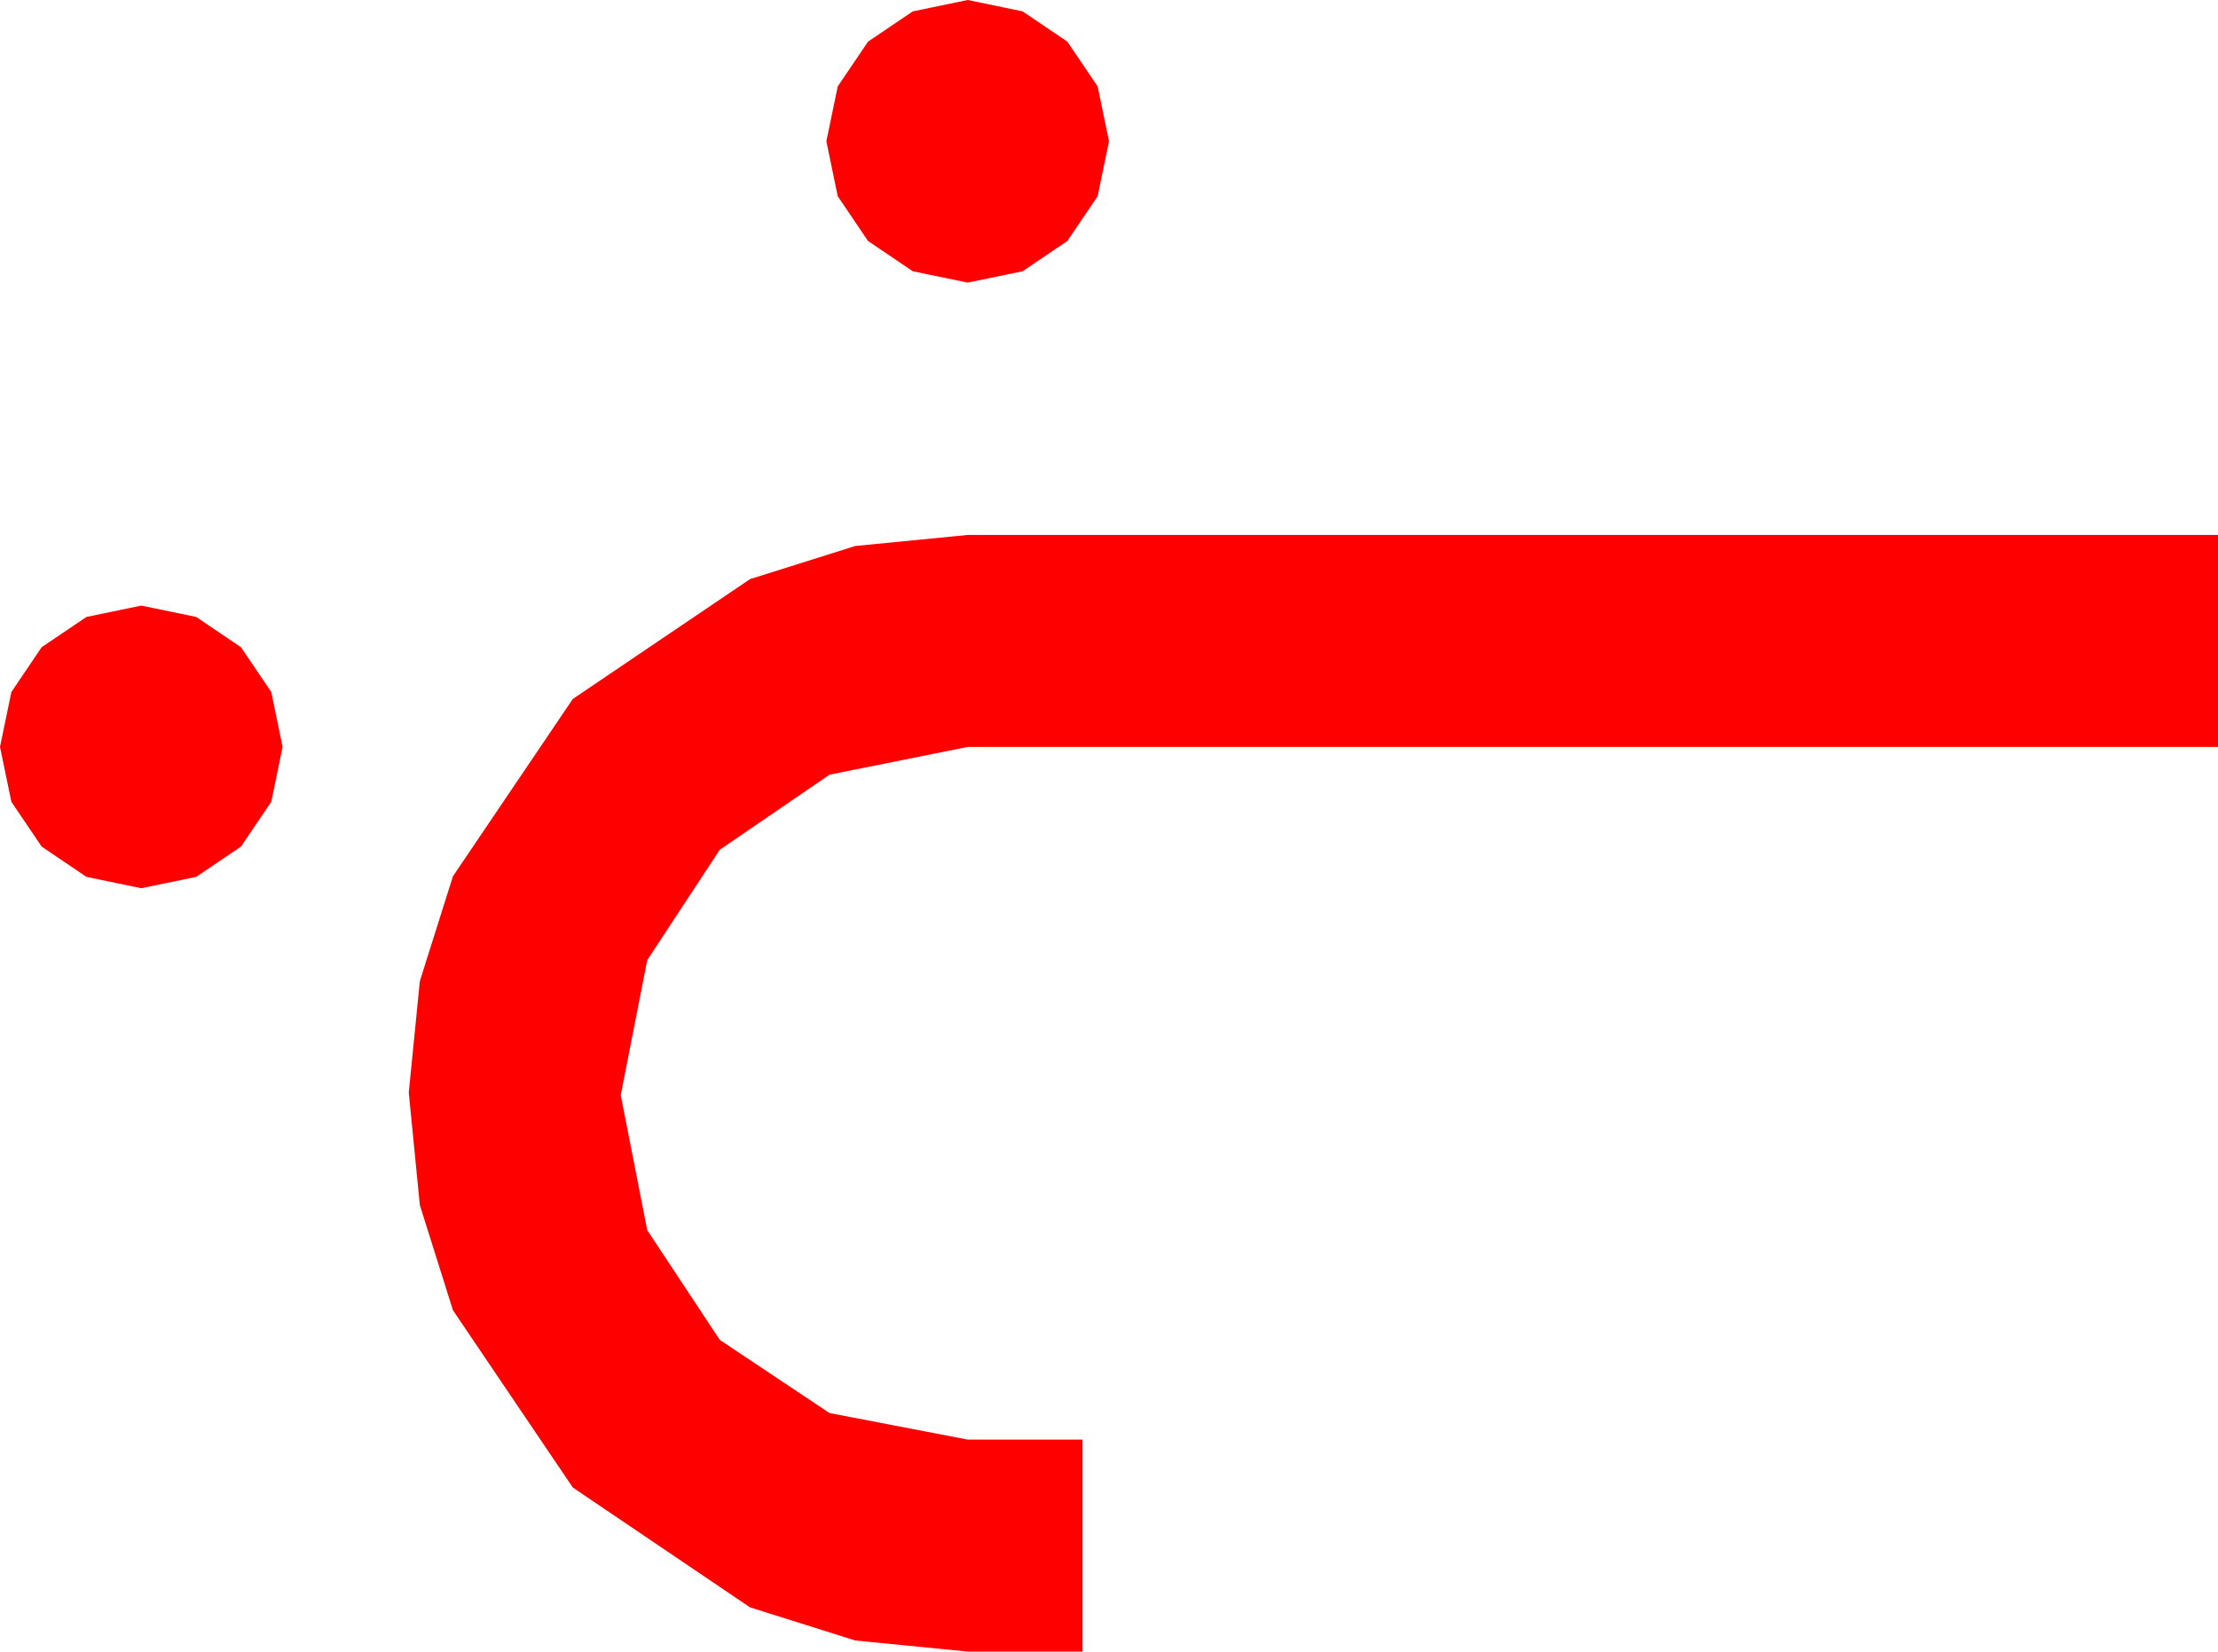 <?xml version="1.0" encoding="utf-8"?>
<!DOCTYPE svg PUBLIC "-//W3C//DTD SVG 1.1//EN" "http://www.w3.org/Graphics/SVG/1.1/DTD/svg11.dtd">
<svg width="51.504" height="38.35" xmlns="http://www.w3.org/2000/svg" xmlns:xlink="http://www.w3.org/1999/xlink" xmlns:xml="http://www.w3.org/XML/1998/namespace" version="1.1">
  <g>
    <g>
      <path style="fill:#FF0000;fill-opacity:1" d="M3.281,14.062L4.556,14.326 5.596,15.029 6.299,16.069 6.562,17.344 6.299,18.618 5.596,19.658 4.556,20.361 3.281,20.625 2.007,20.361 0.967,19.658 0.264,18.618 0,17.344 0.264,16.069 0.967,15.029 2.007,14.326 3.281,14.062z M22.471,12.422L51.504,12.422 51.504,17.344 22.471,17.344 19.263,17.988 16.714,19.731 15.029,22.295 14.414,25.43 15.029,28.564 16.714,31.113 19.263,32.812 22.471,33.428 25.137,33.428 25.137,38.35 22.471,38.35 19.86,38.093 17.417,37.324 13.301,34.541 10.518,30.425 9.749,27.982 9.492,25.371 9.749,22.782 10.518,20.347 13.301,16.23 17.417,13.447 19.86,12.678 22.471,12.422z M22.471,0L23.745,0.264 24.785,0.967 25.488,2.007 25.752,3.281 25.488,4.556 24.785,5.596 23.745,6.299 22.471,6.562 21.196,6.299 20.156,5.596 19.453,4.556 19.189,3.281 19.453,2.007 20.156,0.967 21.196,0.264 22.471,0z" />
    </g>
  </g>
</svg>